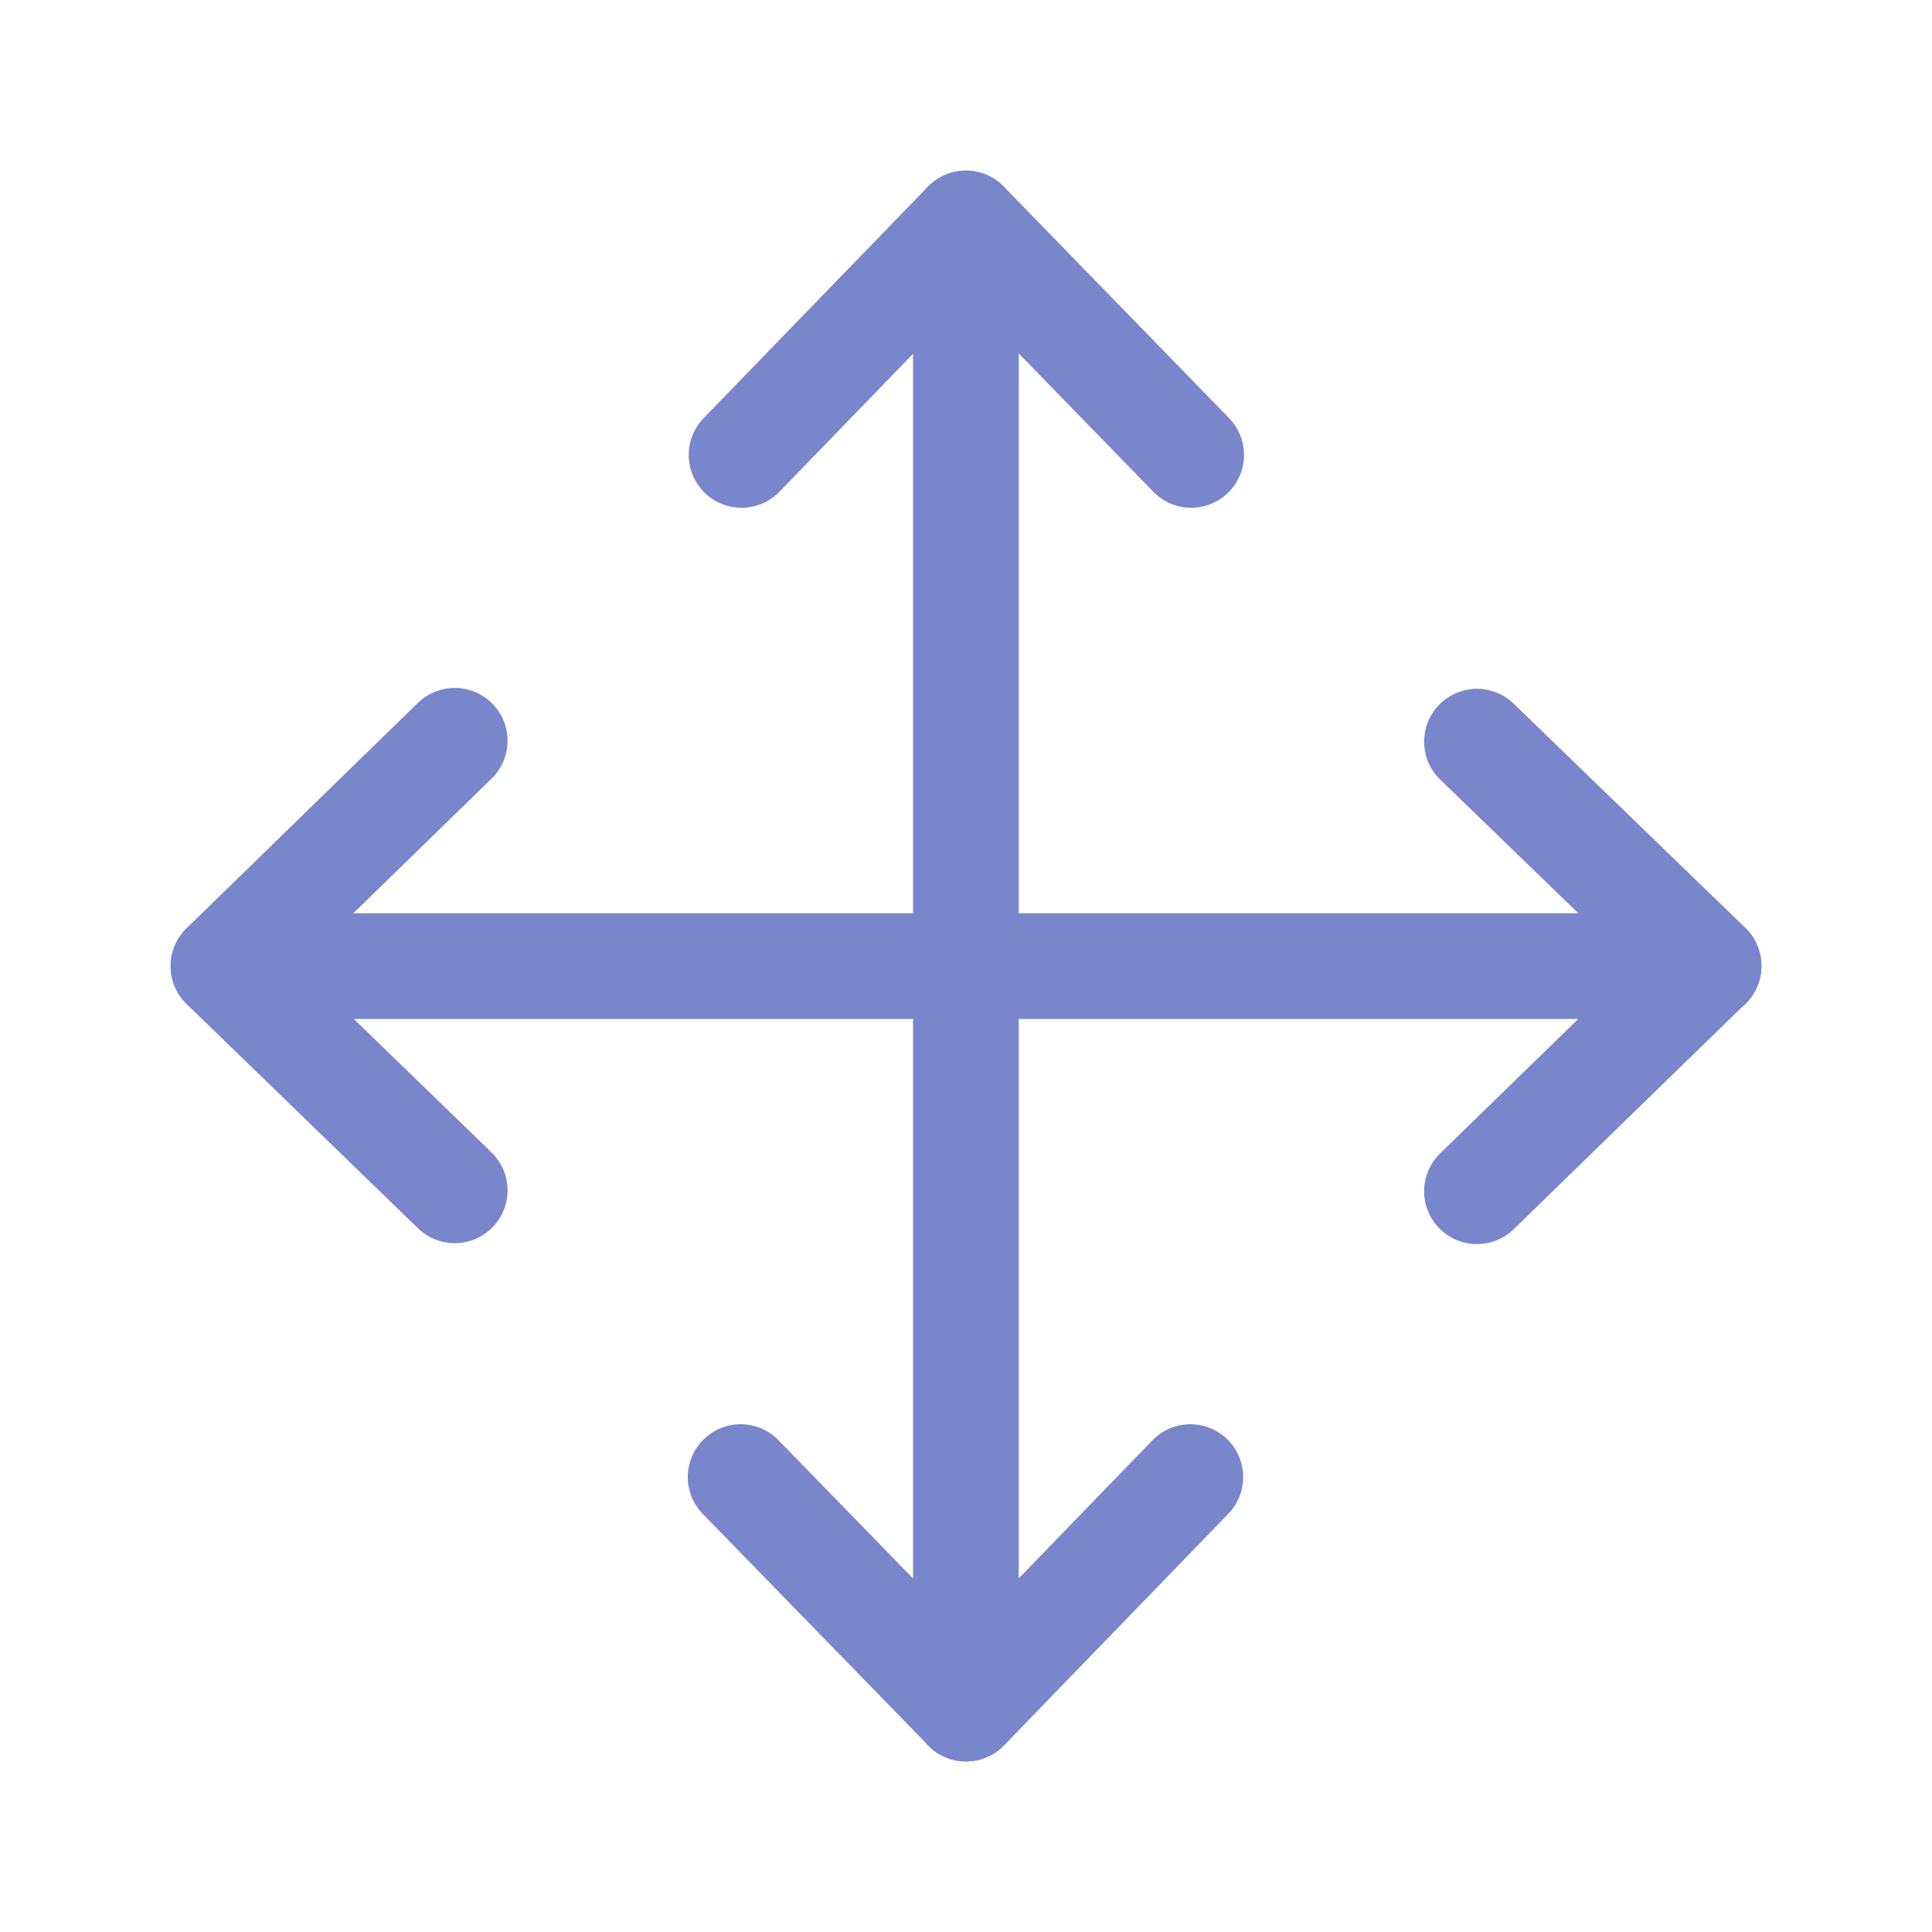 <?xml version="1.0" encoding="utf-8"?>
<!-- Generator: Adobe Illustrator 16.0.0, SVG Export Plug-In . SVG Version: 6.00 Build 0)  -->
<!DOCTYPE svg PUBLIC "-//W3C//DTD SVG 1.1//EN" "http://www.w3.org/Graphics/SVG/1.1/DTD/svg11.dtd">
<svg version="1.1" id="Ebene_1" xmlns="http://www.w3.org/2000/svg" xmlns:xlink="http://www.w3.org/1999/xlink" x="0px" y="0px"
	 width="32px" height="32px" viewBox="0 0 32 32" enable-background="new 0 0 32 32" xml:space="preserve">
<g>
	
		<polyline fill="none" stroke="#7986CB" stroke-width="1.75" stroke-linecap="round" stroke-linejoin="round" stroke-miterlimit="10" points="
		24.463,19.731 28.3,15.997 24.463,12.284 	"/>
	<g>
		
			<line fill="none" stroke="#7986CB" stroke-width="1.75" stroke-linecap="round" stroke-linejoin="round" stroke-miterlimit="10" x1="3.703" y1="16.002" x2="28.3" y2="16.002"/>
		
			<polyline fill="none" stroke="#7986CB" stroke-width="1.75" stroke-linecap="round" stroke-linejoin="round" stroke-miterlimit="10" points="
			7.532,12.269 3.7,16.002 7.532,19.716 		"/>
		
			<line fill="none" stroke="#7986CB" stroke-width="1.75" stroke-linecap="round" stroke-linejoin="round" stroke-miterlimit="10" x1="15.998" y1="3.702" x2="15.998" y2="28.3"/>
		
			<polyline fill="none" stroke="#7986CB" stroke-width="1.75" stroke-linecap="round" stroke-linejoin="round" stroke-miterlimit="10" points="
			19.73,7.535 15.998,3.7 12.282,7.535 		"/>
		
			<polyline fill="none" stroke="#7986CB" stroke-width="1.75" stroke-linecap="round" stroke-linejoin="round" stroke-miterlimit="10" points="
			12.267,24.465 16.002,28.3 19.716,24.465 		"/>
	</g>
</g>
</svg>

